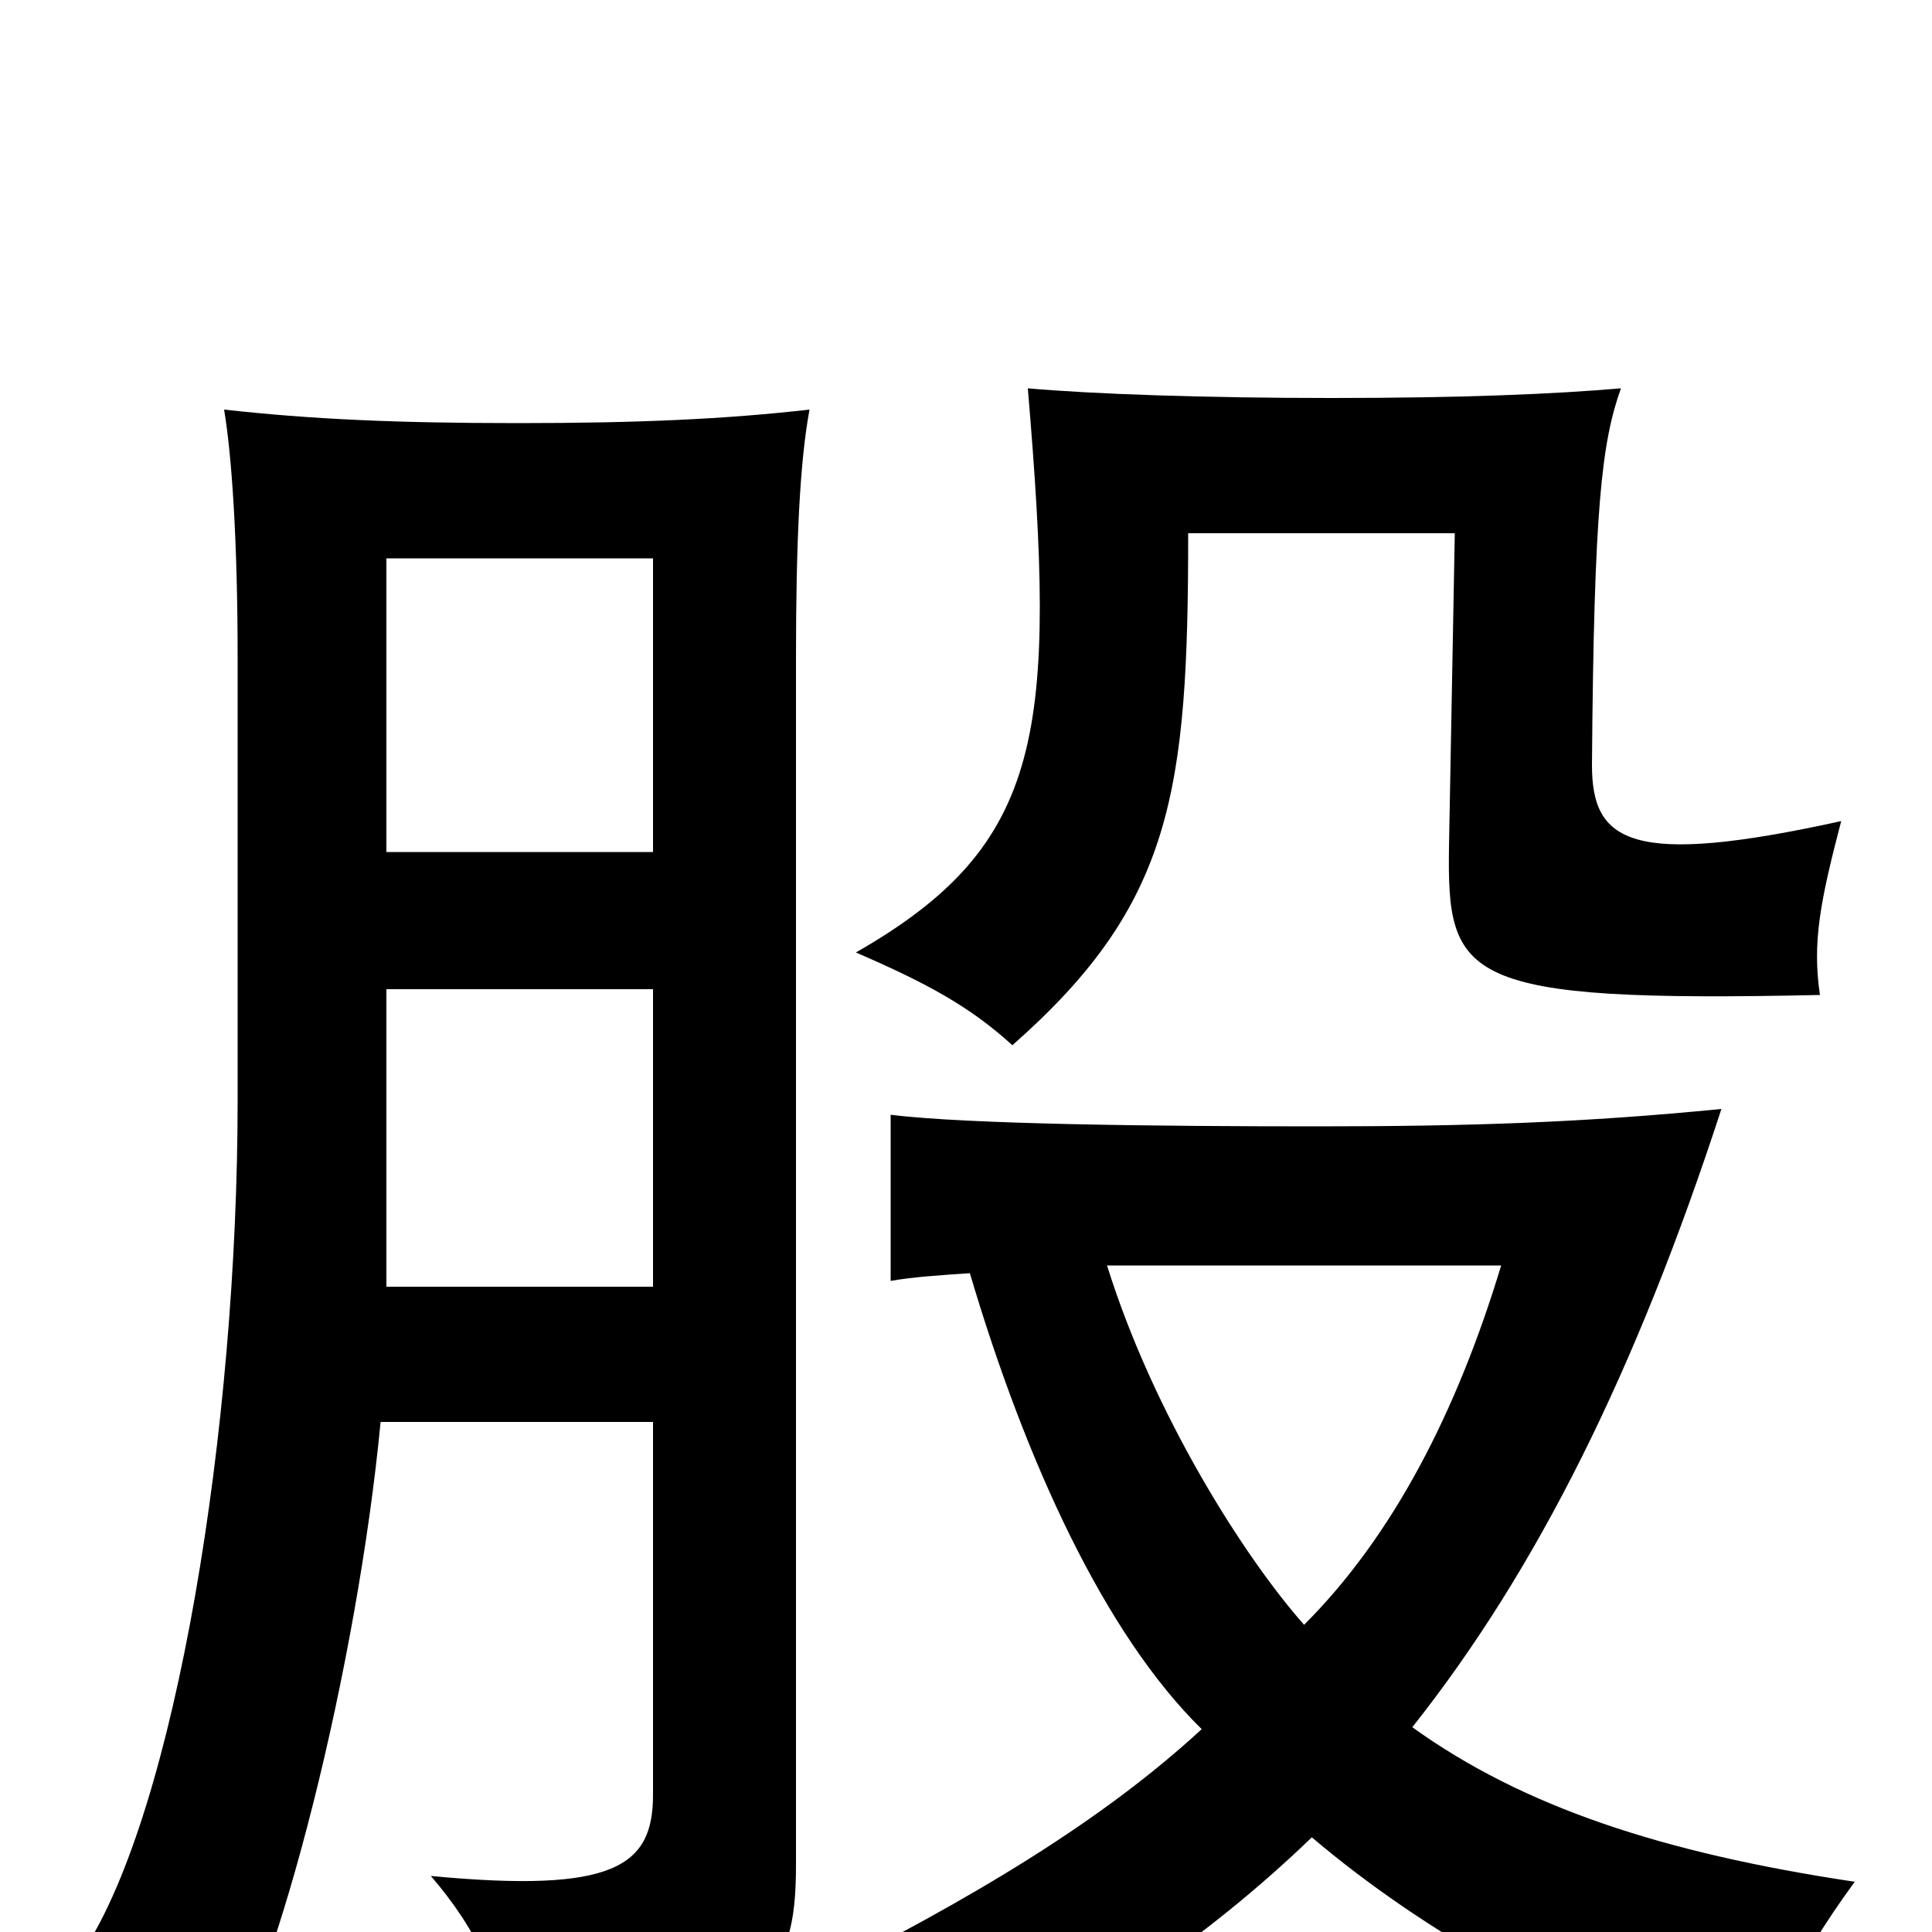 <svg xmlns="http://www.w3.org/2000/svg" viewBox="0 -1000 1000 1000">
	<path fill="#000000" d="M953 -575C844 -551 824 -564 824 -604C825 -737 829 -771 839 -799C804 -796 757 -794 689 -794C624 -794 566 -796 532 -799C547 -621 541 -563 443 -507C480 -491 502 -479 524 -459C607 -532 615 -590 615 -724H753L750 -562C749 -493 756 -481 942 -485C938 -512 942 -533 953 -575ZM338 -264V-71C338 -34 318 -20 223 -29C248 0 260 28 263 60C396 44 412 27 412 -35V-659C412 -720 414 -761 419 -788C375 -783 330 -781 268 -781C205 -781 161 -783 116 -788C120 -764 123 -720 123 -659V-431C123 -261 91 -63 43 10C70 28 87 48 110 79C145 23 185 -139 197 -264ZM200 -559V-711H338V-559ZM338 -488V-334H200V-488ZM573 -345H777C754 -269 721 -205 675 -159C644 -194 597 -268 573 -345ZM502 -341C531 -243 572 -154 622 -105C571 -58 505 -18 417 26C452 48 467 62 484 84C560 47 624 4 679 -49C738 1 811 41 910 81C916 46 928 18 960 -26C860 -41 788 -65 731 -106C796 -188 847 -291 891 -426C820 -419 761 -417 682 -417C601 -417 501 -418 461 -423V-337C472 -339 487 -340 502 -341Z"/>
</svg>